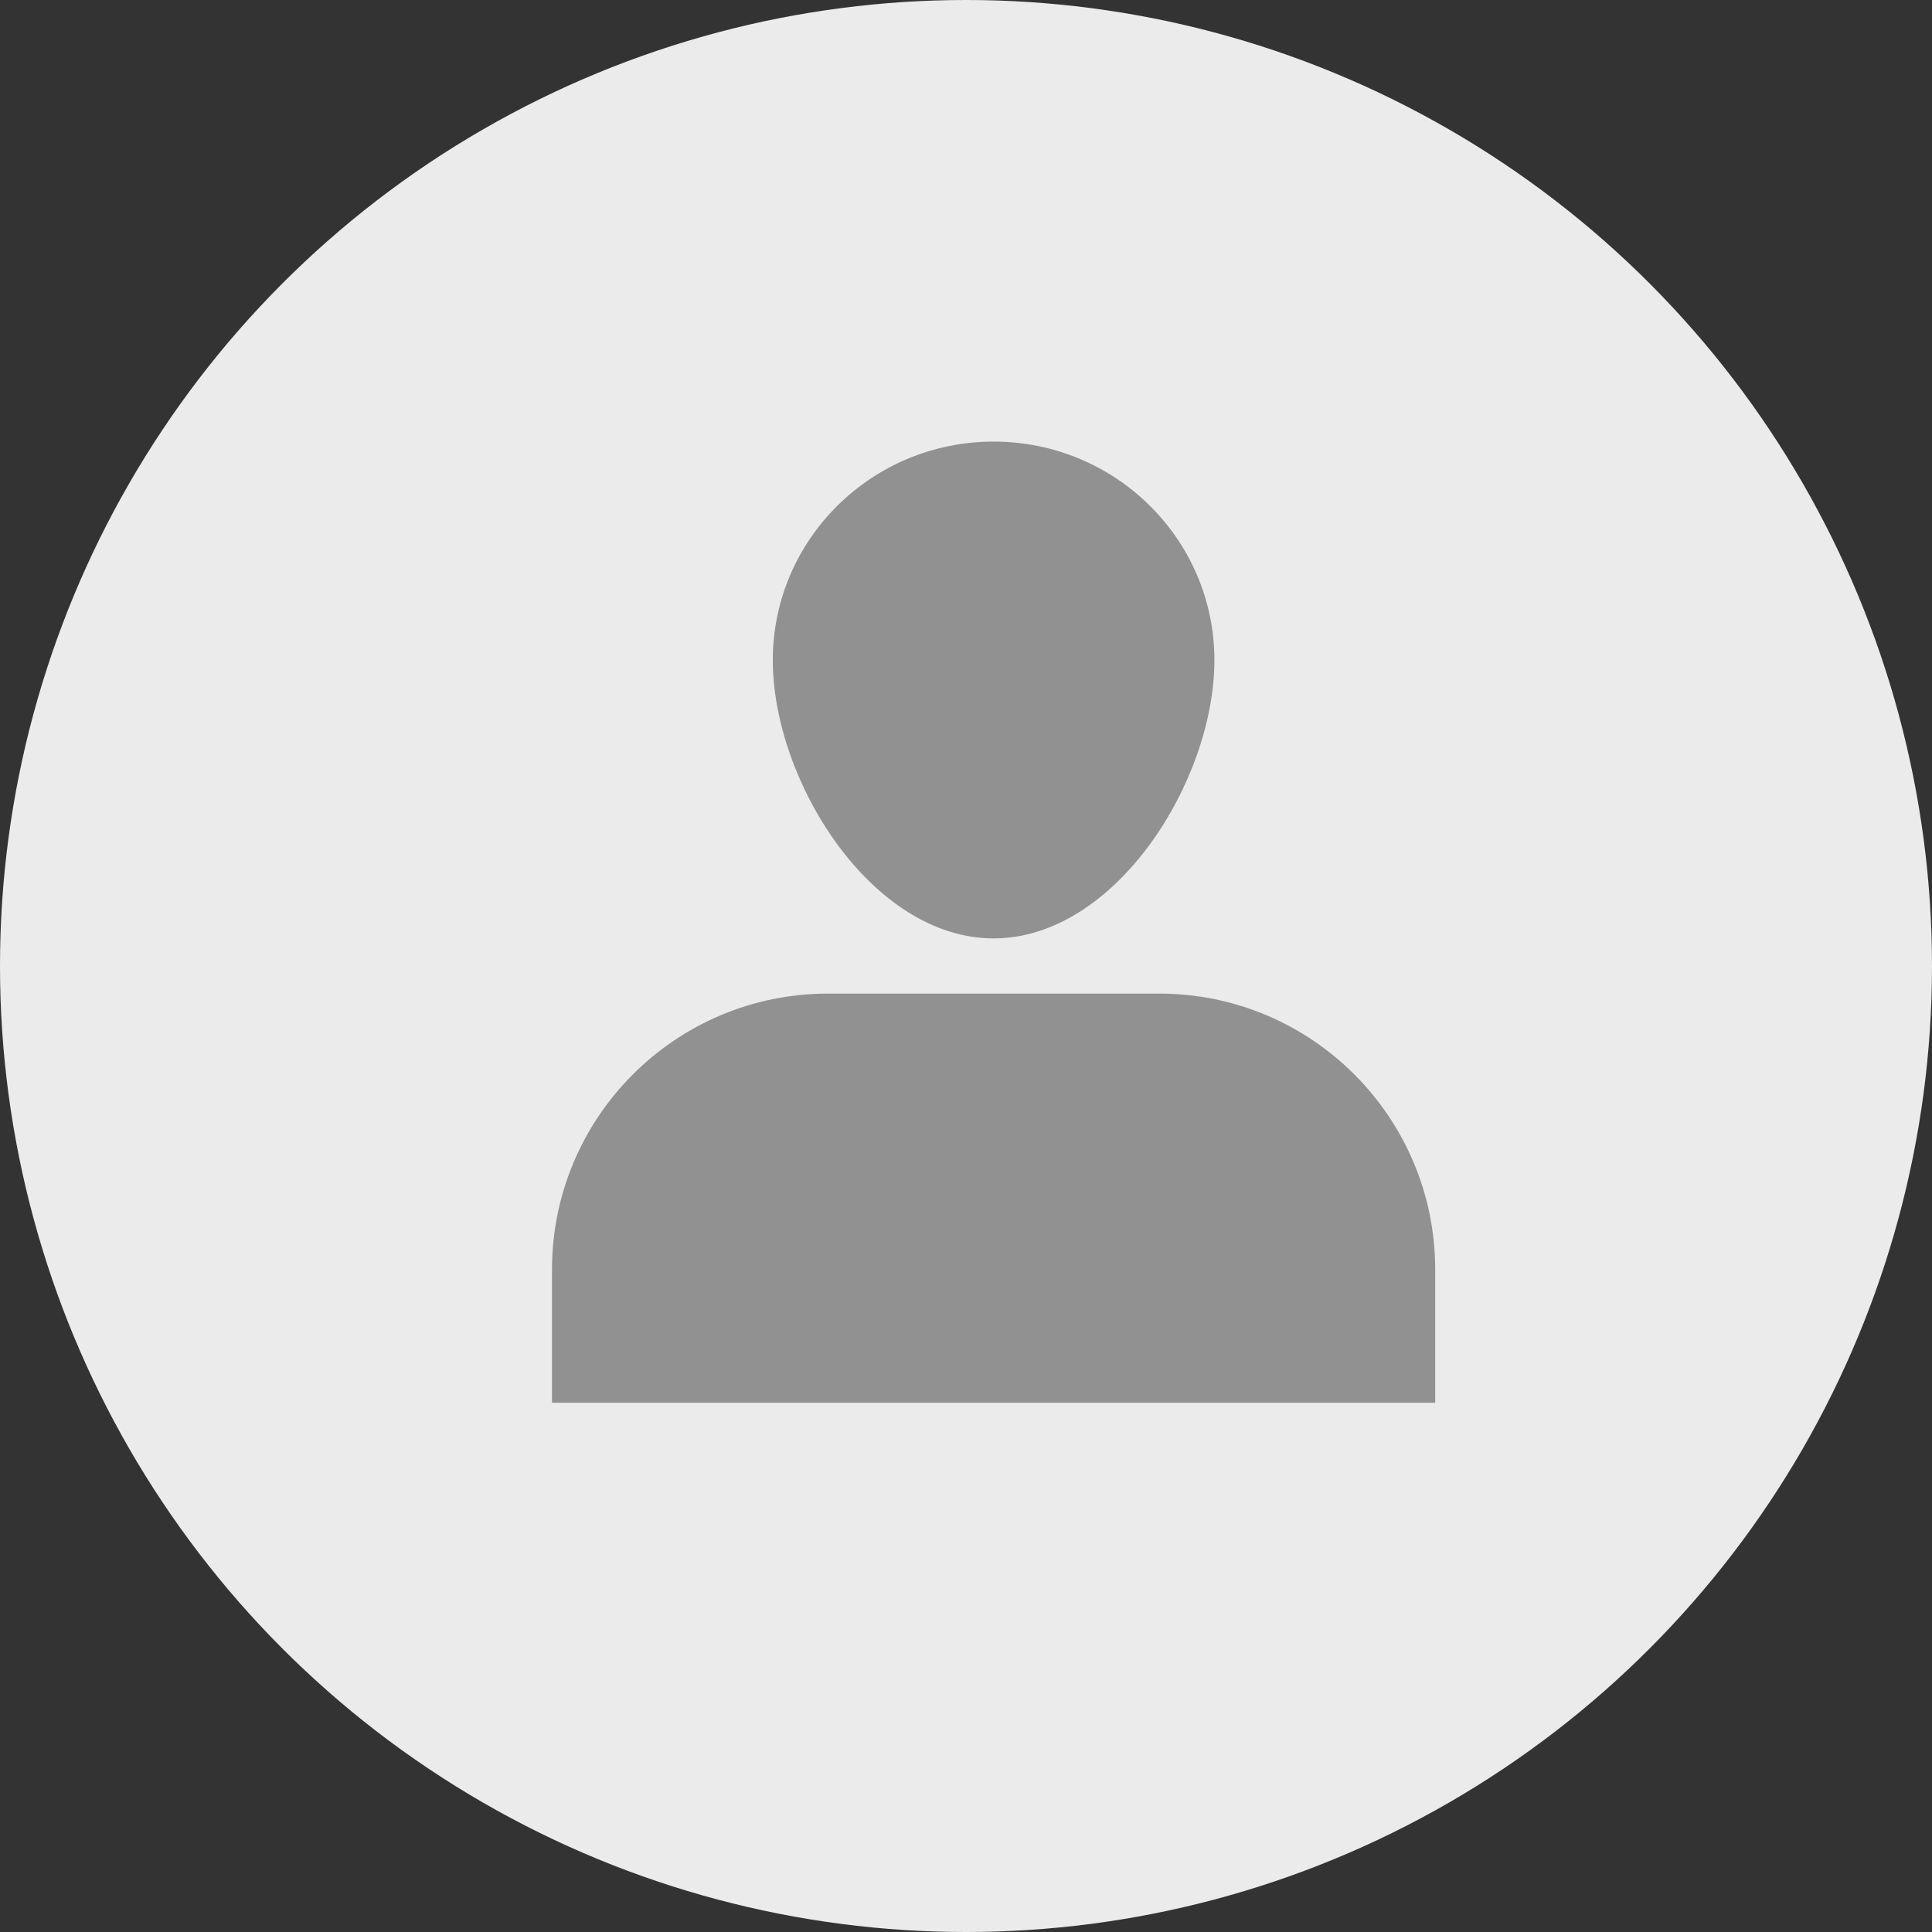 <svg width="35" height="35" viewBox="0 0 35 35" fill="none" xmlns="http://www.w3.org/2000/svg">
<rect x="0" y="0" width="35" height="35" fill="#333333" stroke="none"/>
<circle cx="17.5" cy="17.5" r="17.5" fill="#EBEBEB"/>
<path fill-rule="evenodd" clip-rule="evenodd" d="M18 17C20.209 17 22 14.147 22 11.96C22 9.773 20.209 8 18 8C15.791 8 14 9.773 14 11.96C14 14.147 15.791 17 18 17ZM15 18C12.239 18 10 20.239 10 23V25.412H26V23C26 20.239 23.761 18 21 18H15Z" fill="#919191"/>
</svg>
